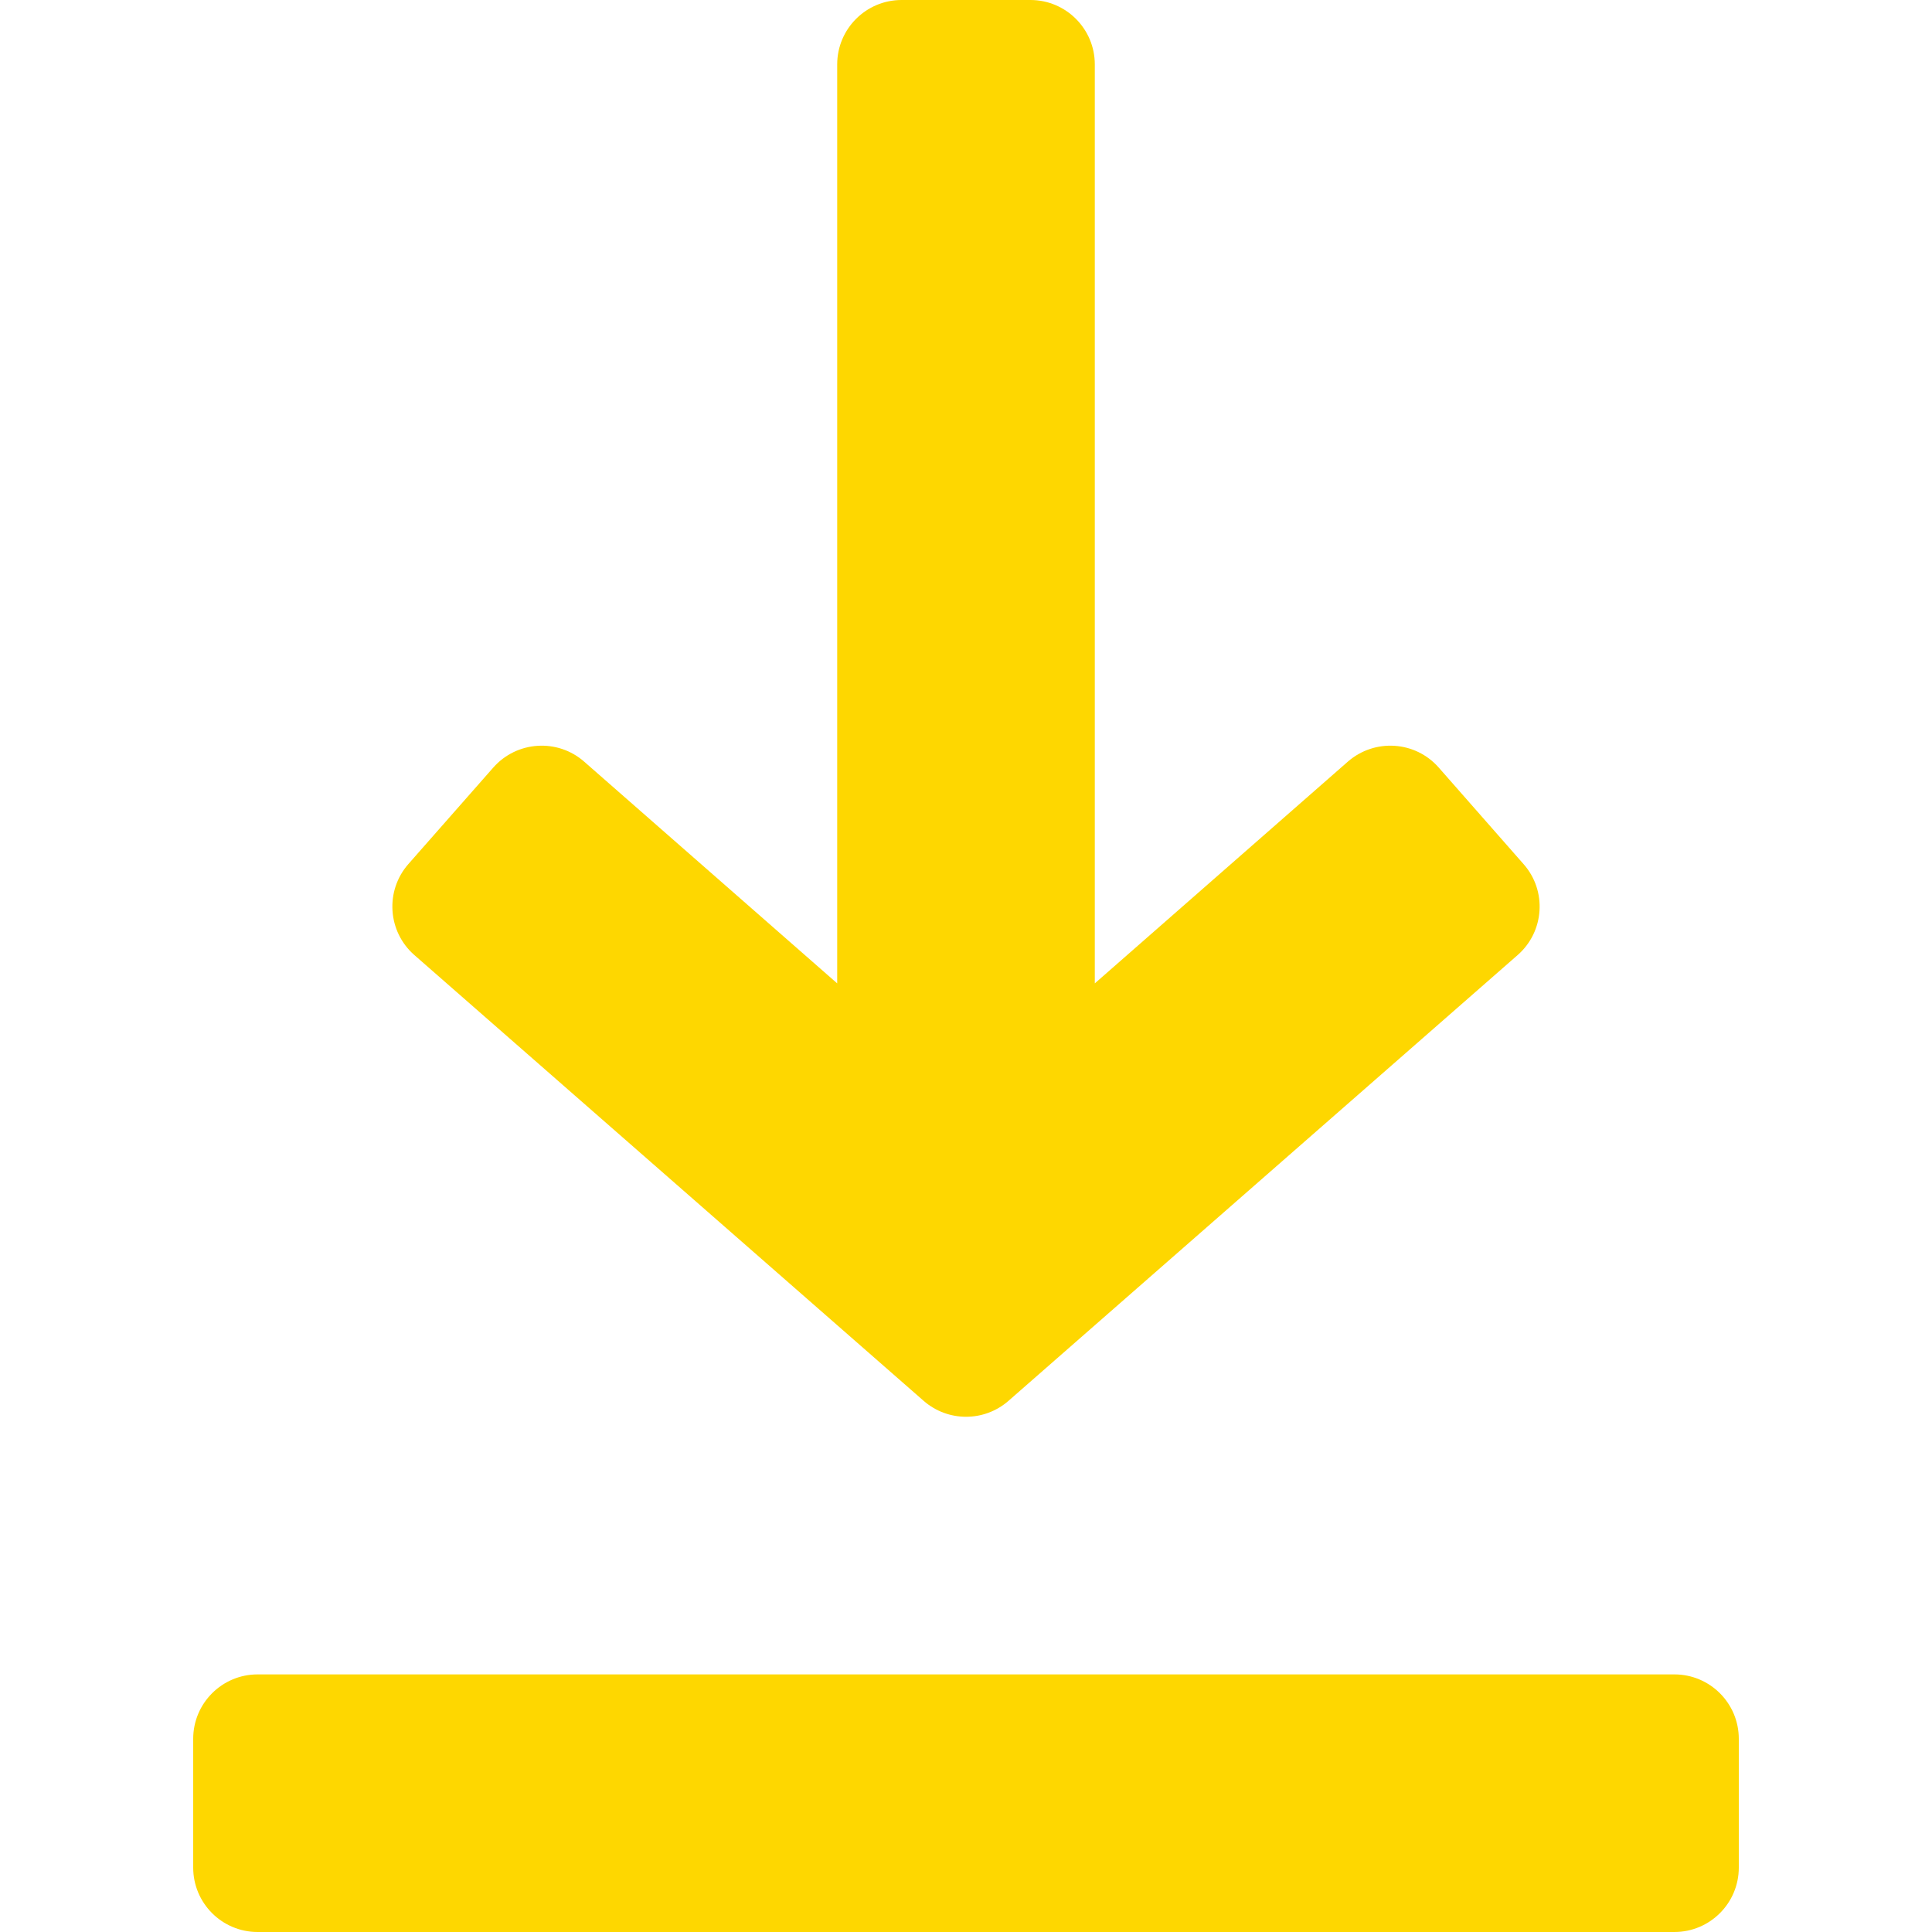 <?xml version="1.0" encoding="iso-8859-1"?>
<svg version="1.1" id="Capa_1" xmlns="http://www.w3.org/2000/svg" xmlns:xlink="http://www.w3.org/1999/xlink" x="0px" y="0px"
	 viewBox="0 0 480 480" style="enable-background:new 0 0 480 480;" xml:space="preserve">
<g>
	<g>
		<path fill="#FED700" d="M378.528,214.688l-21.088-24c-5.824-6.624-15.904-7.264-22.56-1.472L272,244.32V16c0-8.832-7.168-16-16-16h-32
			c-8.832,0-16,7.168-16,16v228.32l-62.88-55.104c-6.624-5.792-16.704-5.152-22.56,1.472l-21.088,23.968
			c-5.856,6.656-5.184,16.8,1.472,22.624l126.528,110.752c6.048,5.28,15.04,5.28,21.088,0L377.056,237.28
			C383.712,231.456,384.384,221.312,378.528,214.688z" />
	</g>
</g>
<g>
	<g>
		<path fill="#FED700" d="M416,416H64c-8.832,0-16,7.168-16,16v32c0,8.832,7.168,16,16,16h352c8.832,0,16-7.168,16-16v-32
			C432,423.168,424.832,416,416,416z" />
	</g>
</g>
</svg>